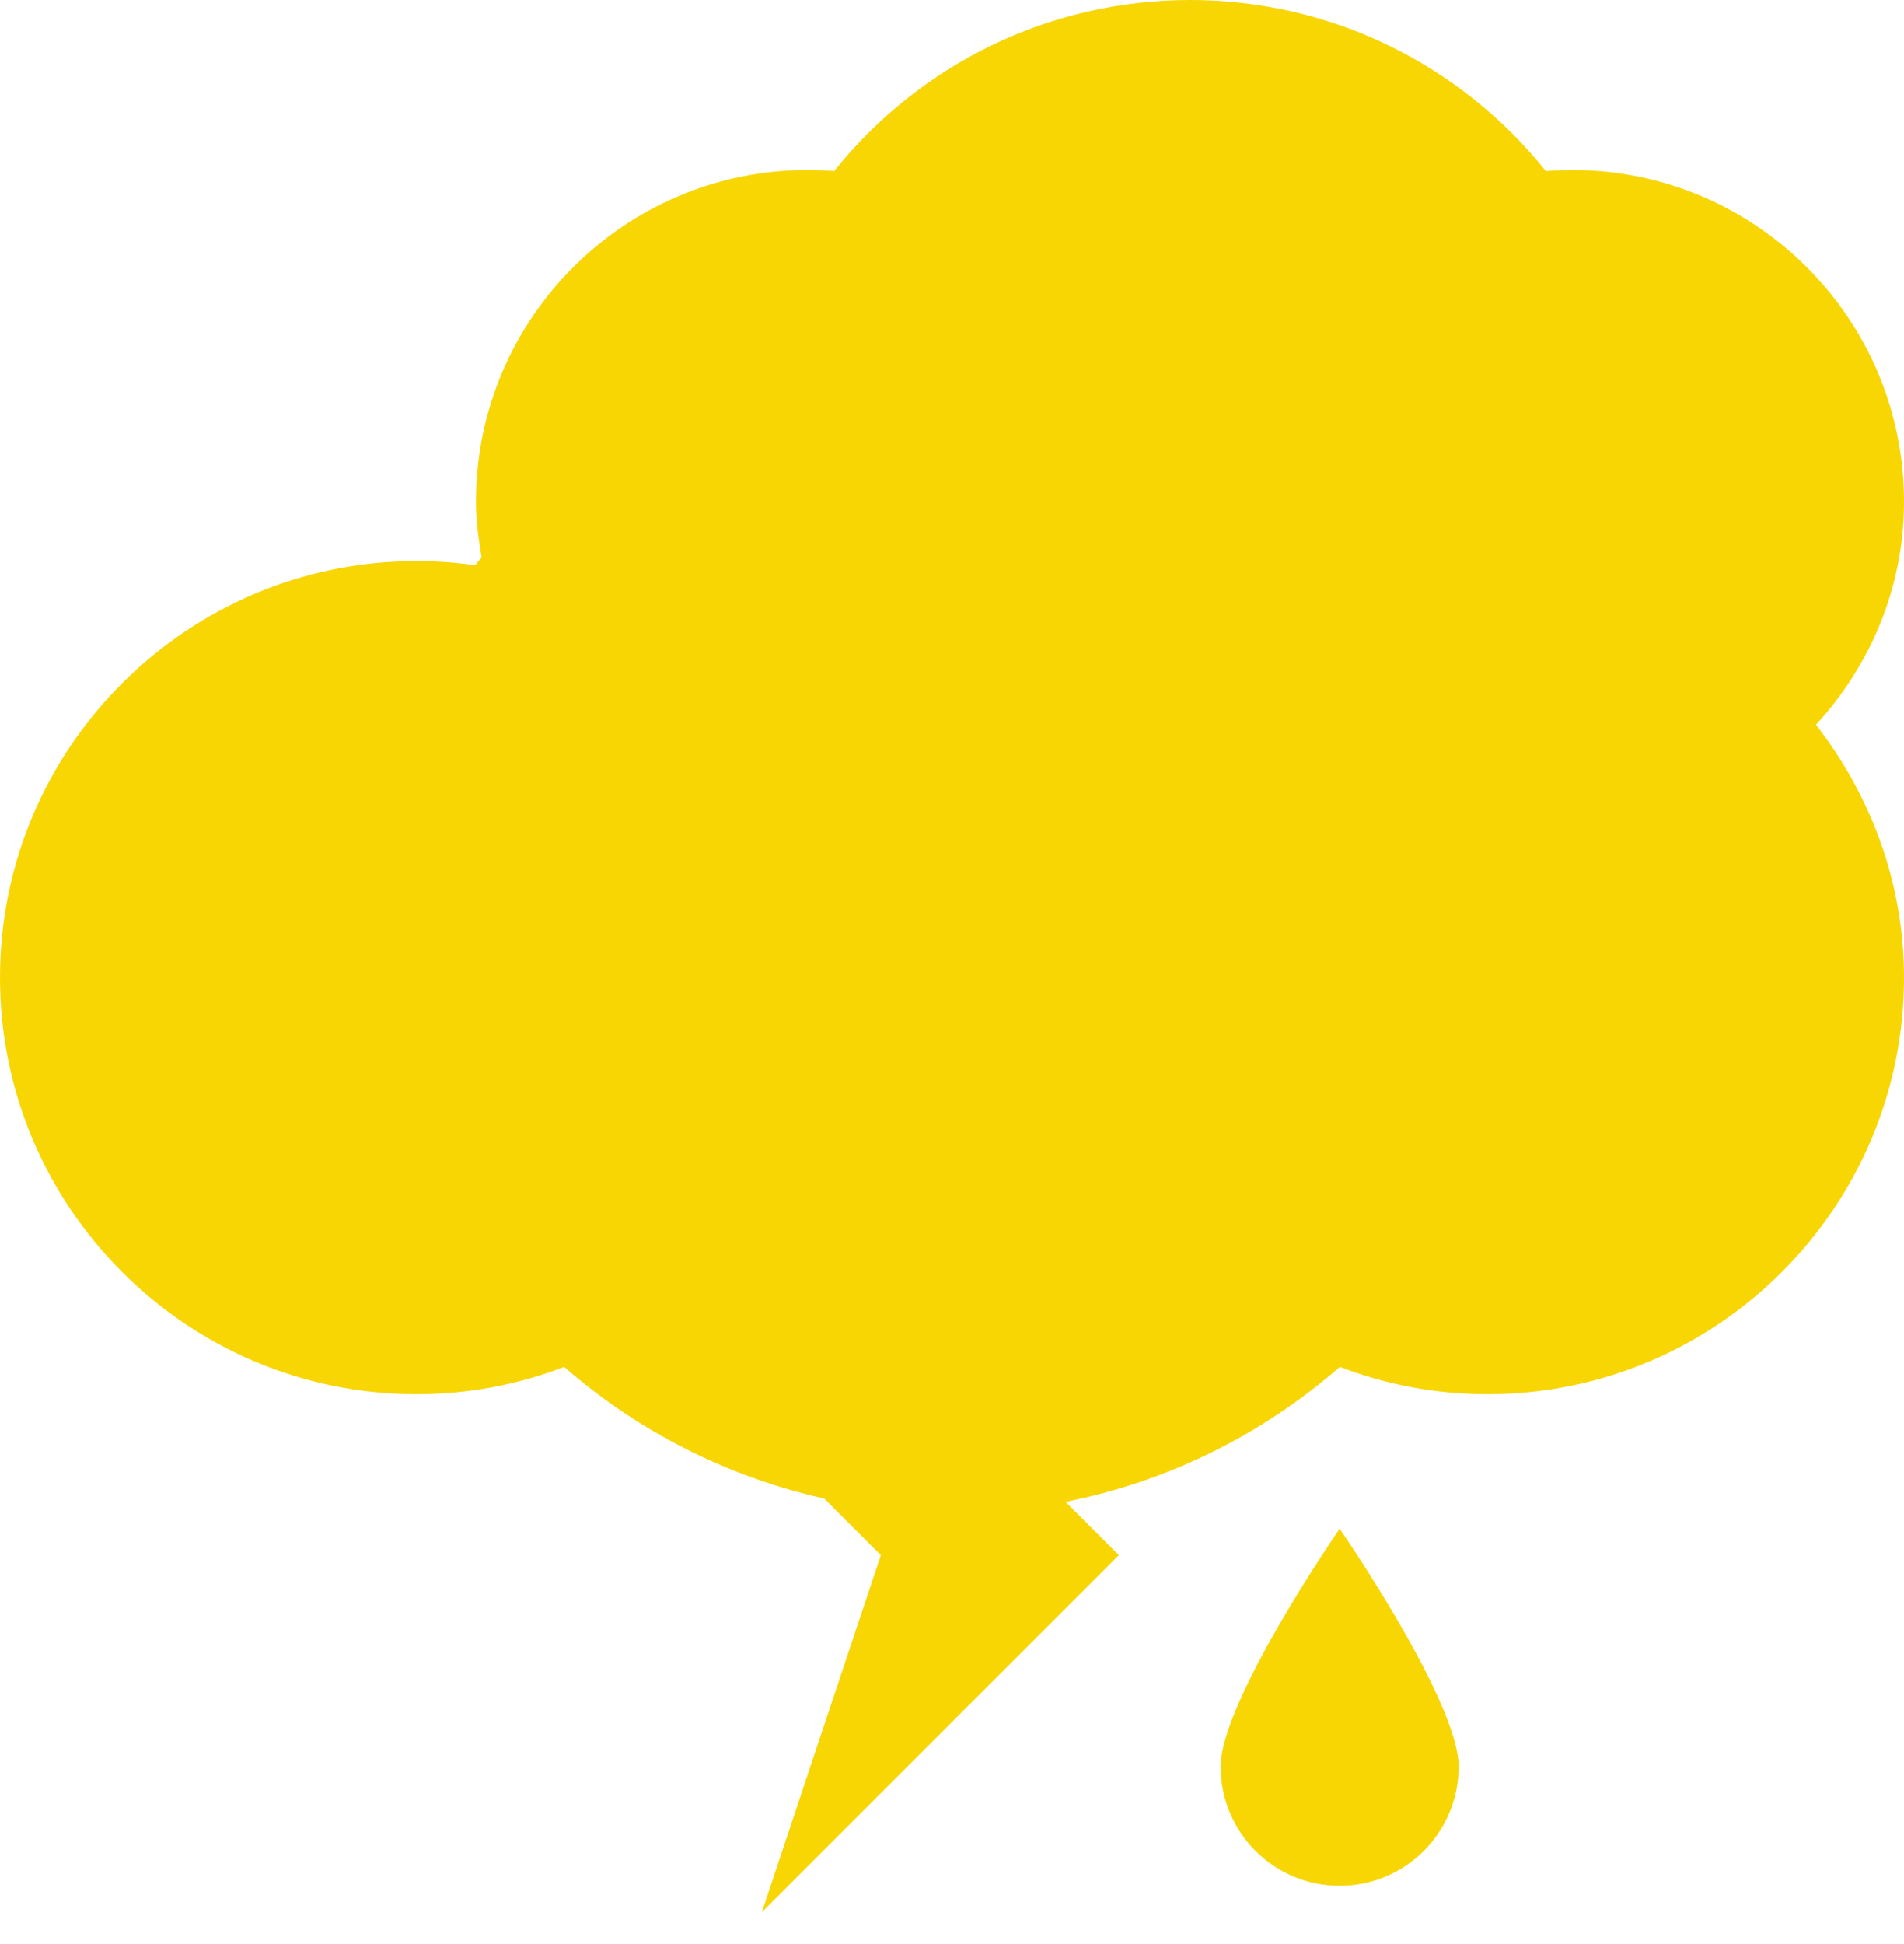 <?xml version="1.0" encoding="UTF-8" standalone="no"?>
<svg width="48px" height="49px" viewBox="0 0 48 49" version="1.1" xmlns="http://www.w3.org/2000/svg" xmlns:xlink="http://www.w3.org/1999/xlink">
    <!-- Generator: sketchtool 3.8.3 (29802) - http://www.bohemiancoding.com/sketch -->
    <title>DEFC5B0A-F0A8-493D-8B38-93D79E97FD27</title>
    <desc>Created with sketchtool.</desc>
    <defs></defs>
    <g id="Style-guide" stroke="none" stroke-width="1" fill="none" fill-rule="evenodd">
        <g id="Icons" transform="translate(-216, -1024)" fill="#f7d603">
            <path d="M246.773,1068.531 C246.773,1070.188 248.114,1071.531 249.773,1071.531 C251.43,1071.531 252.773,1070.188 252.773,1068.531 C252.773,1066.872 249.773,1062.531 249.773,1062.531 C249.773,1062.531 246.773,1066.872 246.773,1068.531 Z M264,1036.641 C264,1032.032 260.25,1028.284 255.641,1028.284 C255.416,1028.284 255.193,1028.293 254.971,1028.311 C252.803,1025.606 249.535,1024 246,1024 C242.467,1024 239.197,1025.606 237.029,1028.311 C236.807,1028.293 236.582,1028.284 236.355,1028.284 C231.75,1028.284 228,1032.032 228,1036.641 C228,1037.123 228.064,1037.588 228.141,1038.051 C228.09,1038.118 228.029,1038.178 227.98,1038.246 C227.49,1038.176 226.998,1038.141 226.5,1038.141 C220.711,1038.141 216,1042.852 216,1048.641 C216,1054.43 220.711,1059.141 226.5,1059.141 C227.783,1059.141 229.039,1058.907 230.223,1058.453 C232.114,1060.103 234.367,1061.229 236.778,1061.77 L238.206,1063.197 L235.206,1072.197 L244.206,1063.197 L242.862,1061.853 C245.41,1061.349 247.791,1060.185 249.777,1058.453 C250.961,1058.907 252.217,1059.141 253.5,1059.141 C259.289,1059.141 264,1054.43 264,1048.641 C264,1046.233 263.152,1044.039 261.781,1042.266 C263.148,1040.776 264,1038.813 264,1036.641 Z" id="cubierto-con-tormenta-y-lluvia-escasa"></path>
        </g>
    </g>
</svg>